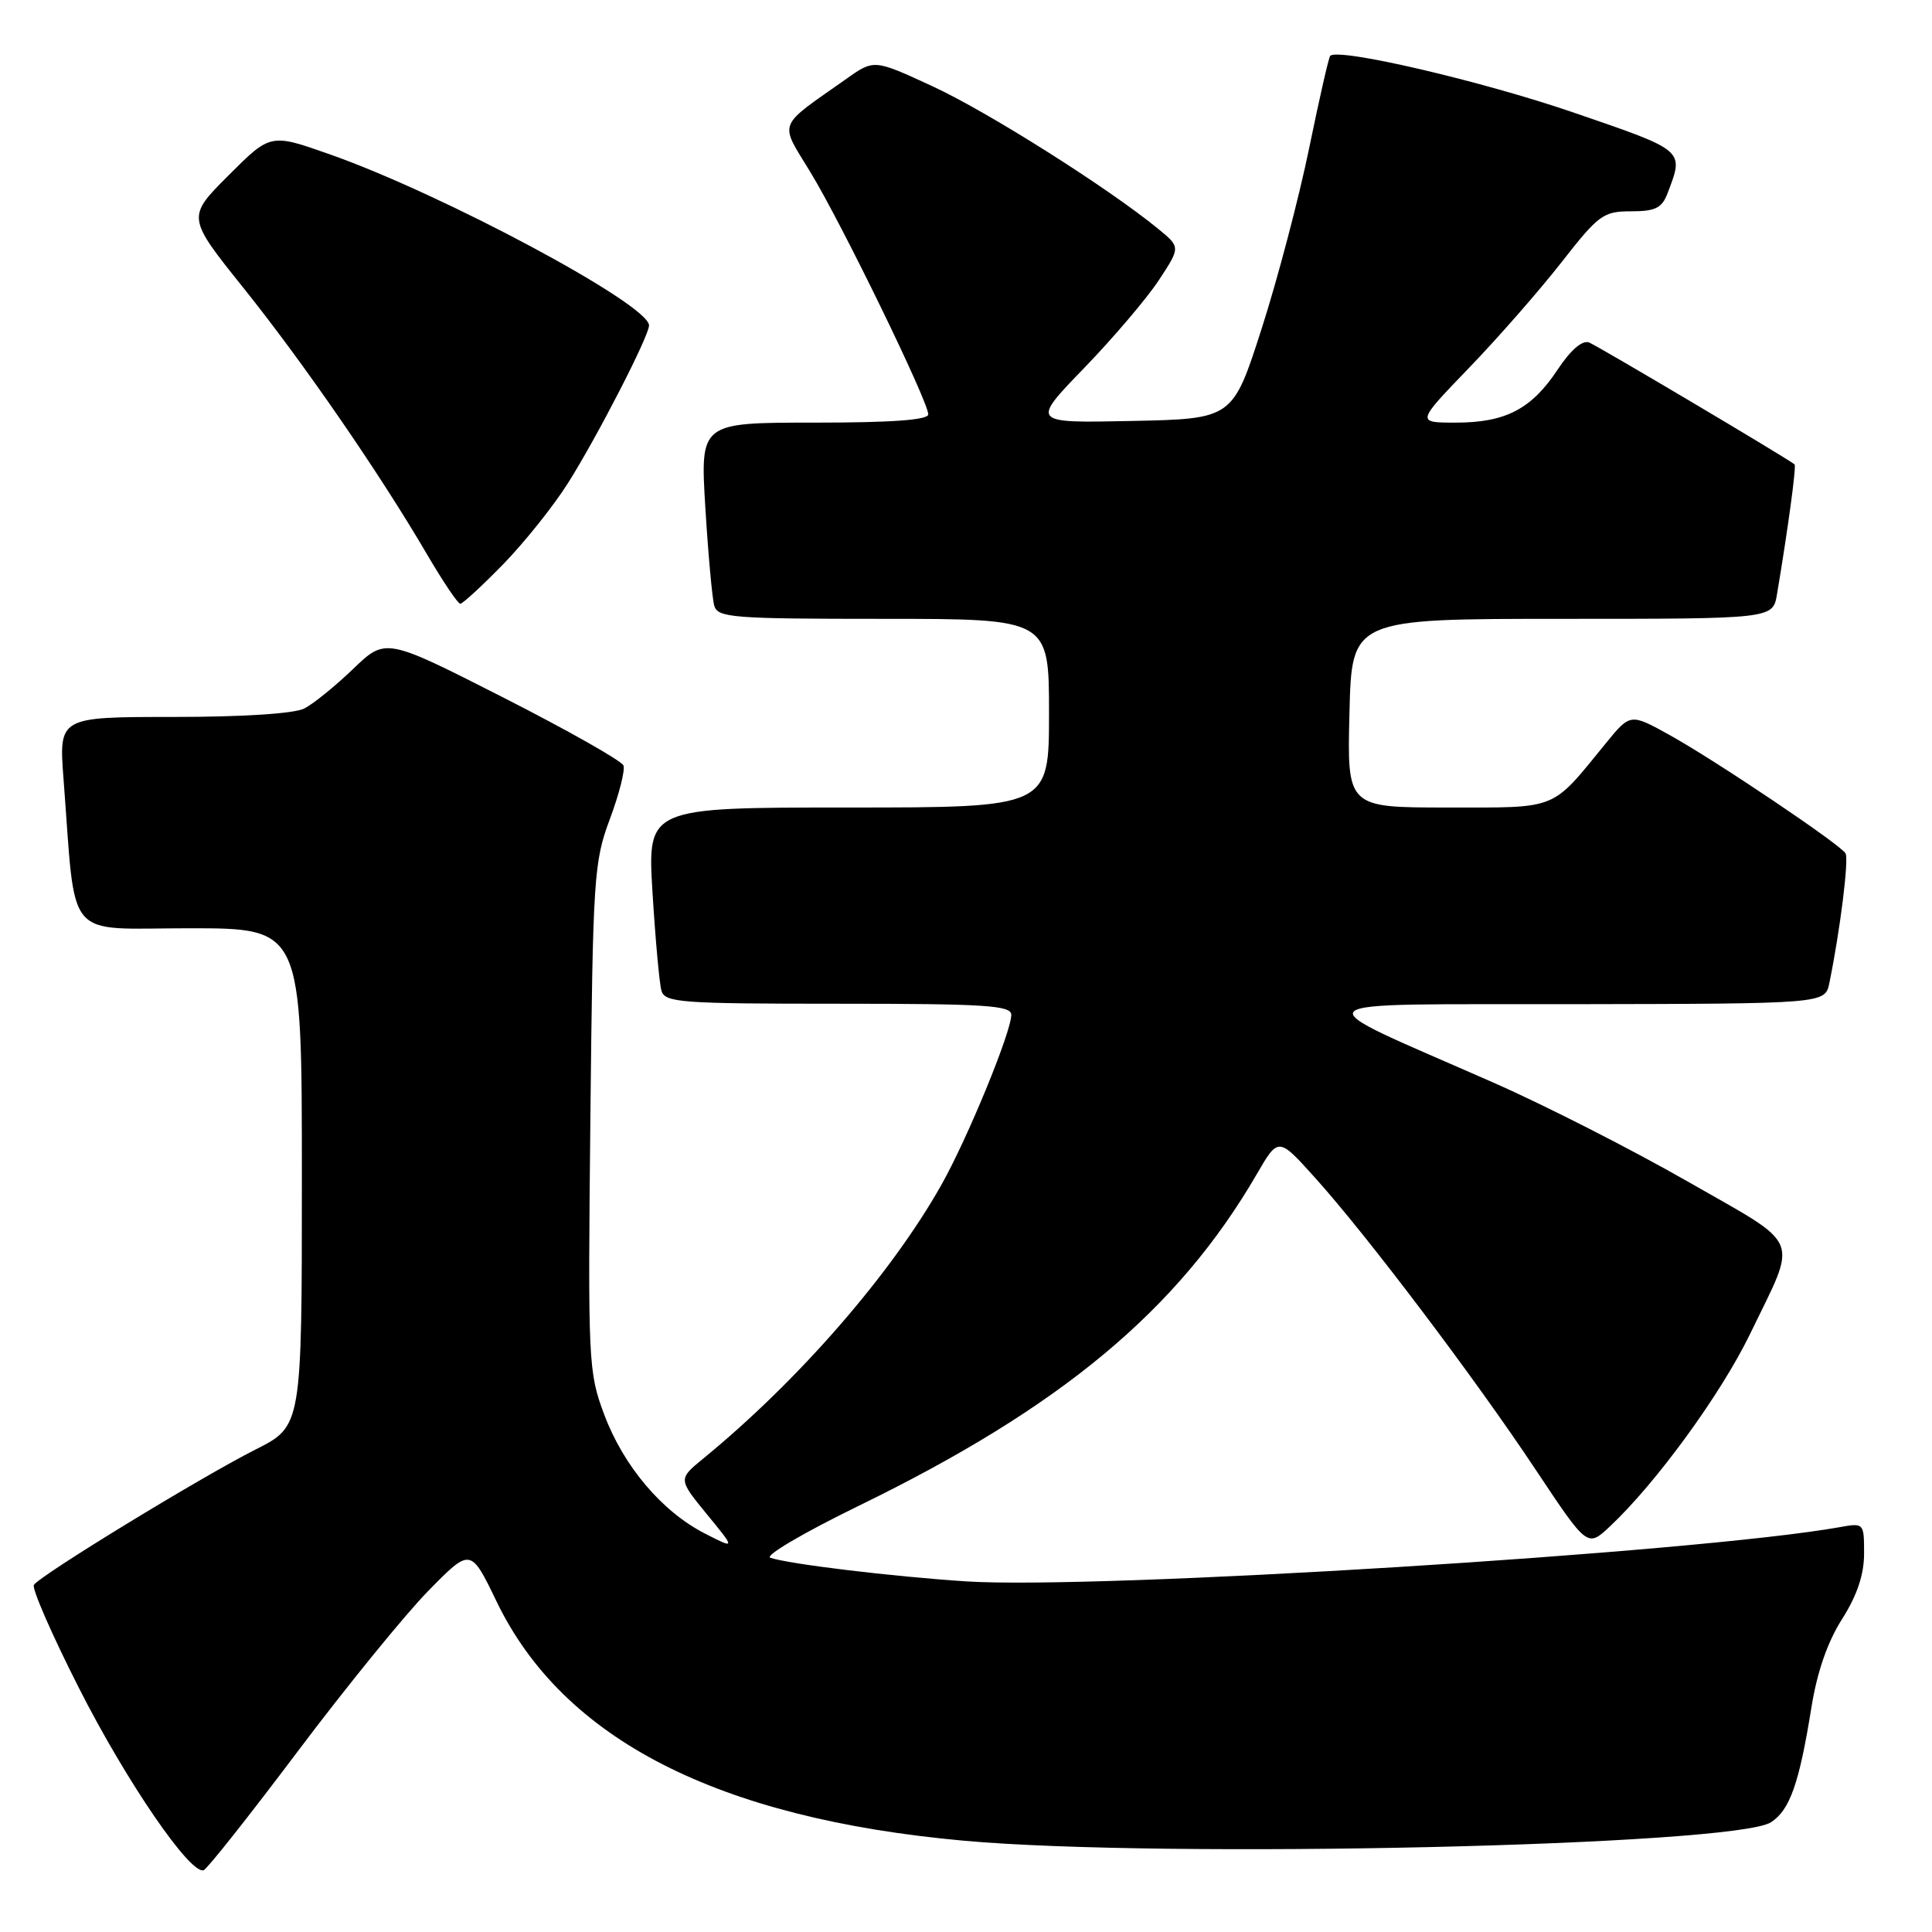 <?xml version="1.0" encoding="UTF-8" standalone="no"?>
<!DOCTYPE svg PUBLIC "-//W3C//DTD SVG 1.1//EN" "http://www.w3.org/Graphics/SVG/1.1/DTD/svg11.dtd" >
<svg xmlns="http://www.w3.org/2000/svg" xmlns:xlink="http://www.w3.org/1999/xlink" version="1.1" viewBox="0 0 256 256">
 <g >
 <path fill="currentColor"
d=" M 39.50 232.00 C 45.92 223.47 53.68 213.93 56.76 210.79 C 62.36 205.08 62.36 205.08 65.82 212.25 C 74.64 230.48 95.08 240.94 127.67 243.90 C 154.20 246.30 229.83 244.58 234.66 241.46 C 237.16 239.85 238.40 236.33 240.01 226.32 C 240.76 221.59 242.15 217.57 244.08 214.54 C 246.08 211.39 247.00 208.64 247.00 205.85 C 247.00 201.80 246.98 201.78 243.75 202.36 C 224.79 205.74 145.29 210.67 128.00 209.54 C 118.13 208.89 104.55 207.25 102.07 206.41 C 101.29 206.14 106.54 203.06 113.74 199.55 C 140.61 186.47 156.06 173.61 166.53 155.58 C 169.39 150.65 169.39 150.65 174.27 156.08 C 181.17 163.74 195.47 182.67 203.51 194.78 C 210.34 205.05 210.34 205.05 213.30 202.28 C 219.42 196.55 228.05 184.70 231.90 176.74 C 238.26 163.58 238.98 165.35 223.65 156.57 C 216.28 152.35 204.68 146.44 197.88 143.45 C 172.01 132.06 170.89 133.13 208.67 133.06 C 241.84 133.00 241.84 133.00 242.40 130.25 C 243.83 123.27 245.01 113.82 244.54 113.07 C 243.79 111.85 227.33 100.78 221.26 97.41 C 216.03 94.51 216.03 94.51 212.77 98.50 C 205.46 107.46 206.60 107.00 191.80 107.00 C 178.50 107.00 178.50 107.00 178.81 94.50 C 179.11 82.00 179.11 82.00 207.01 82.00 C 234.91 82.00 234.91 82.00 235.46 78.75 C 236.92 70.08 238.05 61.72 237.79 61.53 C 236.42 60.49 211.65 45.80 210.56 45.38 C 209.66 45.04 208.13 46.36 206.39 48.98 C 202.93 54.21 199.49 56.00 192.88 56.00 C 187.66 56.00 187.66 56.00 194.65 48.75 C 198.50 44.76 204.01 38.46 206.91 34.75 C 211.83 28.45 212.45 28.00 216.12 28.00 C 219.34 28.00 220.21 27.57 220.95 25.63 C 223.16 19.83 223.38 20.02 208.50 14.91 C 196.35 10.74 177.36 6.31 176.26 7.40 C 176.06 7.60 174.81 13.11 173.47 19.63 C 172.13 26.16 169.31 36.90 167.19 43.50 C 163.34 55.50 163.34 55.50 149.97 55.78 C 136.60 56.06 136.60 56.06 143.64 48.78 C 147.51 44.78 151.97 39.53 153.55 37.13 C 156.43 32.75 156.43 32.75 153.46 30.32 C 146.86 24.91 130.91 14.83 123.60 11.45 C 115.82 7.85 115.82 7.85 112.16 10.44 C 102.84 17.01 103.23 15.98 107.40 22.84 C 111.56 29.68 123.00 53.20 123.00 54.90 C 123.00 55.65 118.22 56.00 107.89 56.00 C 92.78 56.00 92.78 56.00 93.46 67.25 C 93.84 73.44 94.37 79.29 94.64 80.25 C 95.09 81.85 97.03 82.00 117.07 82.00 C 139.00 82.00 139.00 82.00 139.00 94.50 C 139.00 107.00 139.00 107.00 112.39 107.00 C 85.78 107.00 85.78 107.00 86.46 118.25 C 86.84 124.44 87.37 130.29 87.64 131.25 C 88.09 132.85 90.08 133.00 111.07 133.00 C 130.61 133.00 134.00 133.22 134.00 134.47 C 134.00 136.75 128.20 150.86 124.74 157.00 C 118.08 168.82 105.81 182.93 93.18 193.27 C 89.86 195.99 89.86 195.99 93.66 200.64 C 97.47 205.28 97.47 205.28 93.42 203.21 C 87.73 200.31 82.62 194.27 80.06 187.43 C 77.95 181.79 77.89 180.53 78.23 148.05 C 78.56 116.24 78.69 114.19 80.81 108.53 C 82.04 105.24 82.85 102.05 82.61 101.43 C 82.37 100.81 75.19 96.75 66.64 92.40 C 51.10 84.50 51.10 84.50 46.80 88.63 C 44.43 90.91 41.52 93.27 40.32 93.88 C 38.99 94.56 32.16 95.00 22.96 95.00 C 7.79 95.00 7.79 95.00 8.42 103.25 C 10.10 125.09 8.34 123.00 25.10 123.00 C 40.00 123.00 40.00 123.00 40.00 155.99 C 40.00 188.97 40.00 188.97 33.88 192.06 C 26.64 195.71 5.25 208.78 4.49 210.01 C 4.20 210.48 6.89 216.64 10.47 223.69 C 16.76 236.09 25.23 248.45 26.99 247.81 C 27.46 247.64 33.09 240.53 39.50 232.00 Z  M 66.69 74.75 C 69.50 71.86 73.36 67.03 75.27 64.00 C 79.20 57.76 86.00 44.52 86.00 43.12 C 86.00 40.35 58.66 25.71 43.67 20.44 C 35.84 17.68 35.84 17.68 30.29 23.23 C 24.75 28.77 24.75 28.77 32.25 38.14 C 40.25 48.12 50.31 62.73 56.58 73.45 C 58.69 77.05 60.67 80.00 60.99 80.00 C 61.31 80.00 63.87 77.64 66.69 74.75 Z "/>
</g>
</svg>
